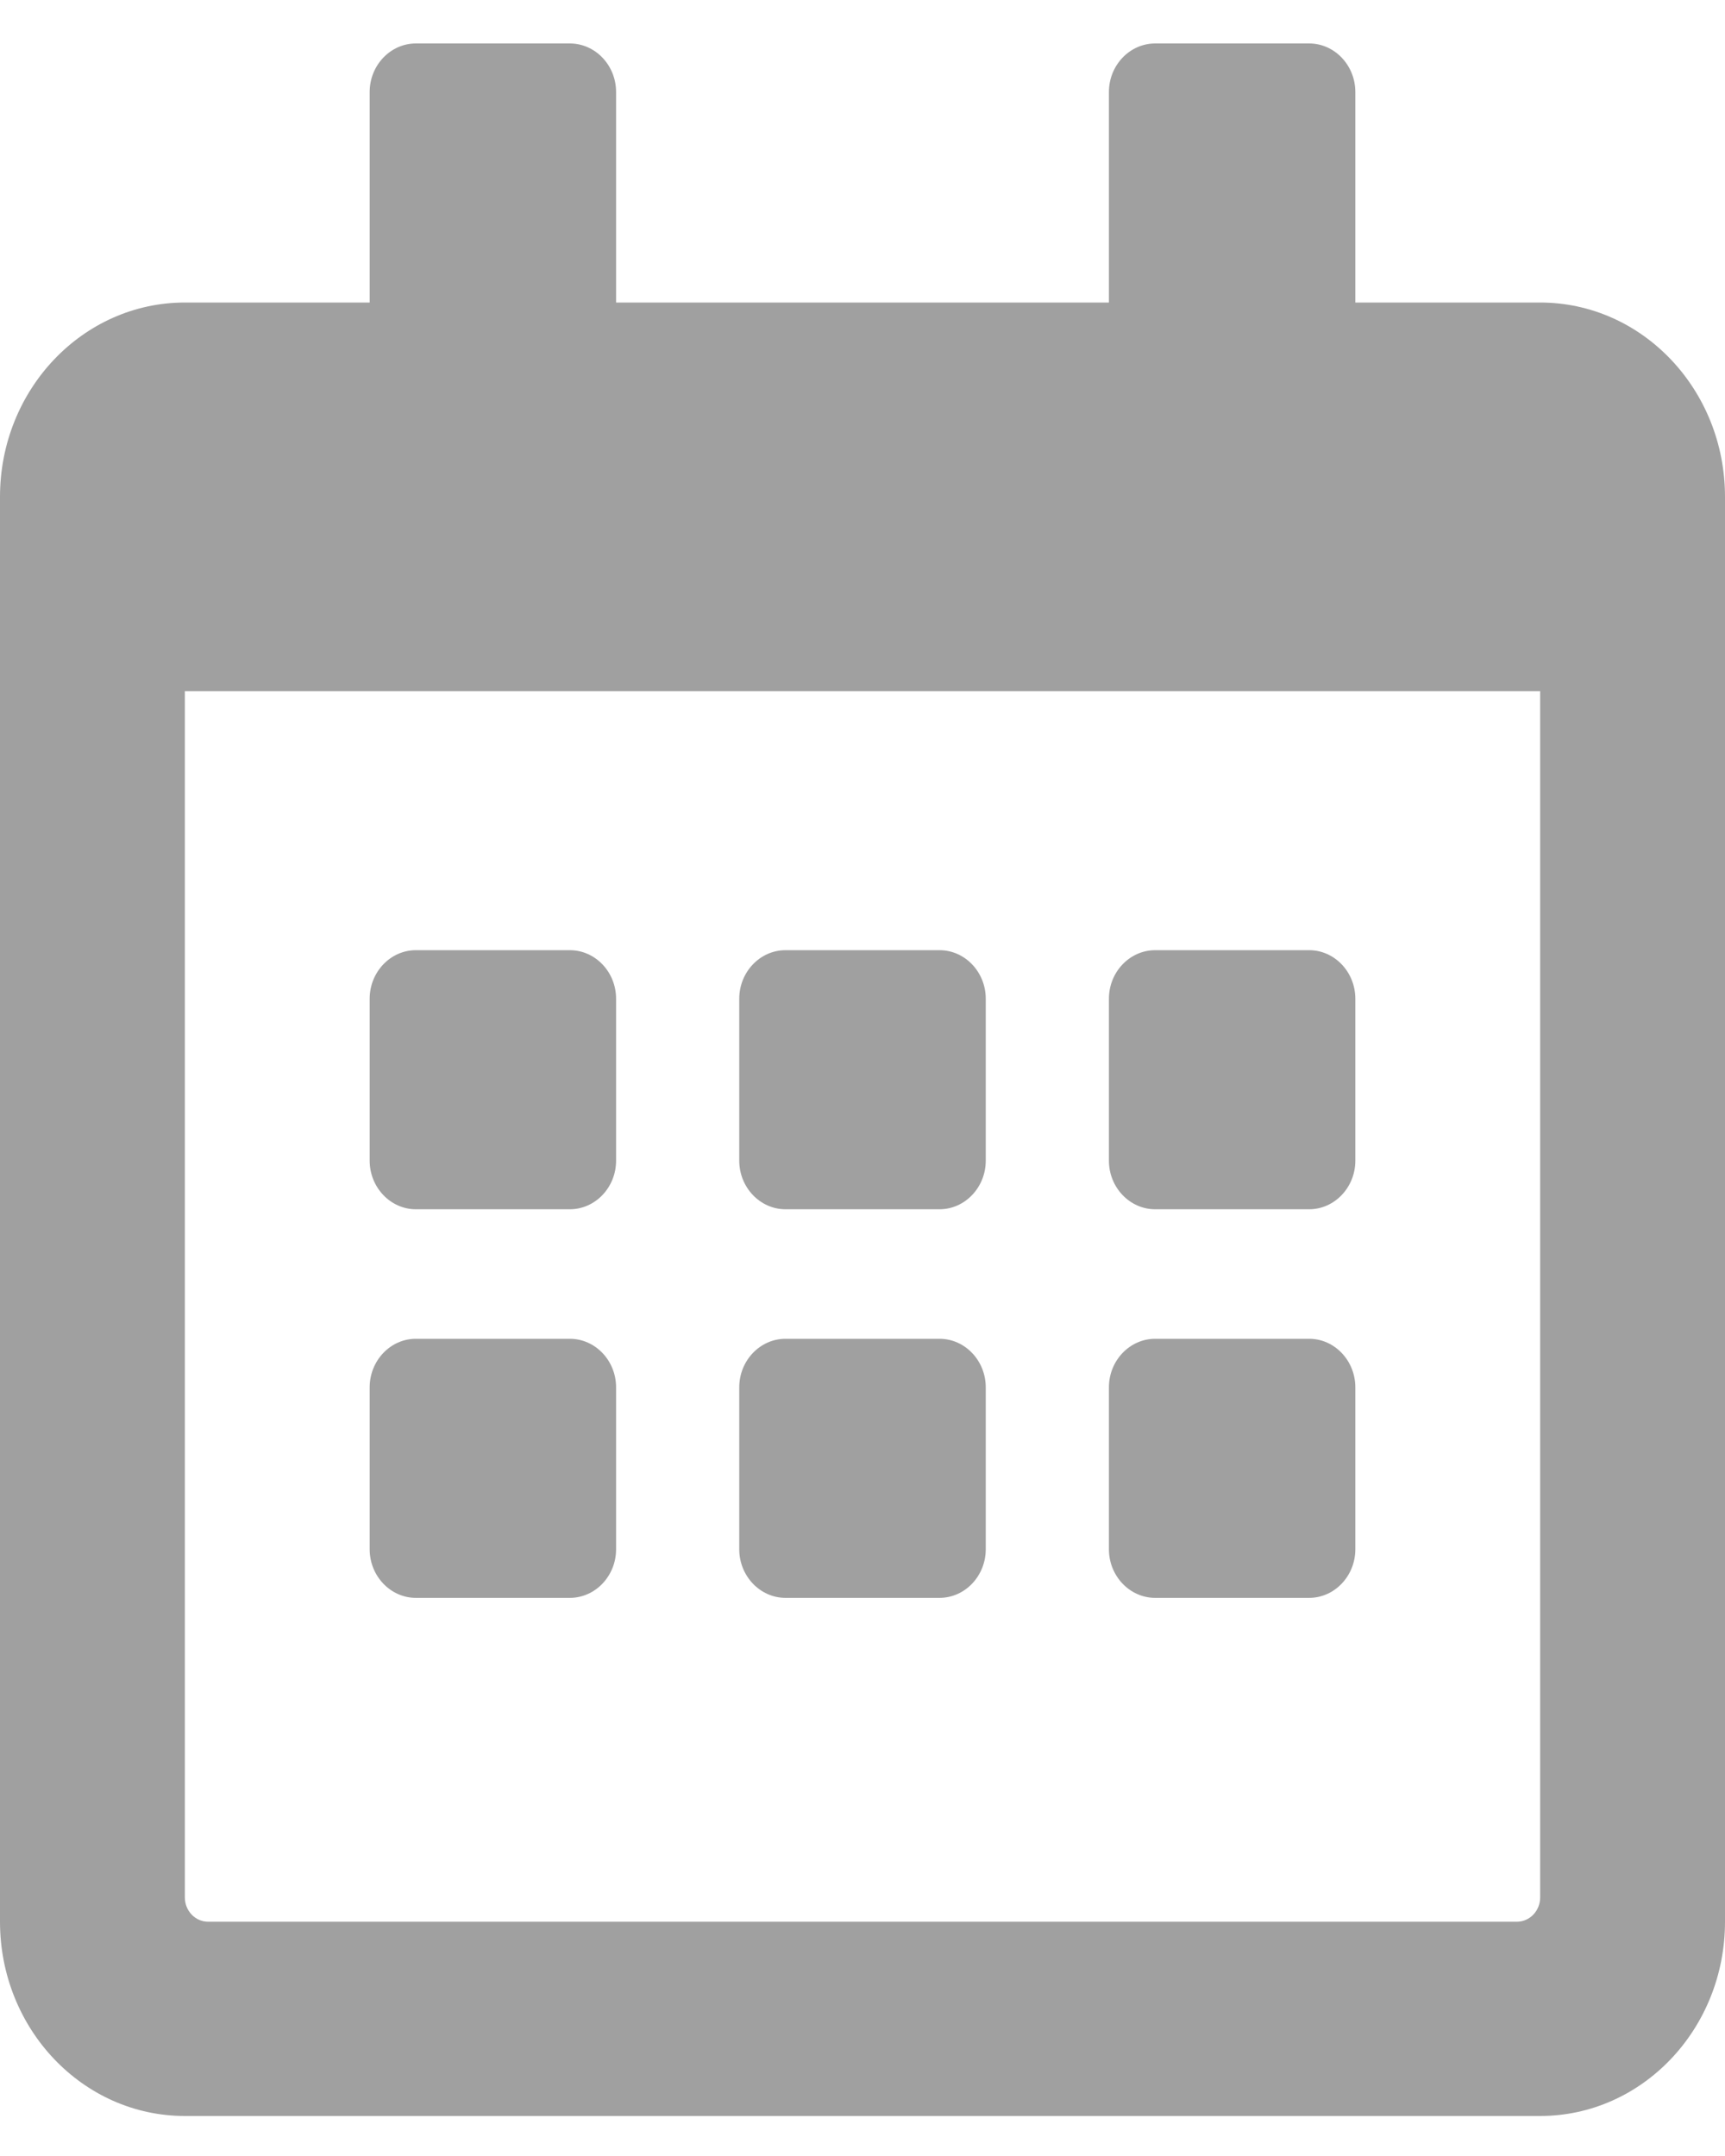 <svg width="20" height="25" viewBox="0 0 20 25" fill="none" xmlns="http://www.w3.org/2000/svg">
<path d="M6.607 14.022H4.821C4.527 14.022 4.286 13.768 4.286 13.459V11.581C4.286 11.271 4.527 11.018 4.821 11.018H6.607C6.902 11.018 7.143 11.271 7.143 11.581V13.459C7.143 13.768 6.902 14.022 6.607 14.022ZM11.429 13.459V11.581C11.429 11.271 11.188 11.018 10.893 11.018H9.107C8.812 11.018 8.571 11.271 8.571 11.581V13.459C8.571 13.768 8.812 14.022 9.107 14.022H10.893C11.188 14.022 11.429 13.768 11.429 13.459ZM15.714 13.459V11.581C15.714 11.271 15.473 11.018 15.179 11.018H13.393C13.098 11.018 12.857 11.271 12.857 11.581V13.459C12.857 13.768 13.098 14.022 13.393 14.022H15.179C15.473 14.022 15.714 13.768 15.714 13.459ZM11.429 17.965V16.087C11.429 15.777 11.188 15.524 10.893 15.524H9.107C8.812 15.524 8.571 15.777 8.571 16.087V17.965C8.571 18.274 8.812 18.528 9.107 18.528H10.893C11.188 18.528 11.429 18.274 11.429 17.965ZM7.143 17.965V16.087C7.143 15.777 6.902 15.524 6.607 15.524H4.821C4.527 15.524 4.286 15.777 4.286 16.087V17.965C4.286 18.274 4.527 18.528 4.821 18.528H6.607C6.902 18.528 7.143 18.274 7.143 17.965ZM15.714 17.965V16.087C15.714 15.777 15.473 15.524 15.179 15.524H13.393C13.098 15.524 12.857 15.777 12.857 16.087V17.965C12.857 18.274 13.098 18.528 13.393 18.528H15.179C15.473 18.528 15.714 18.274 15.714 17.965ZM20 5.761V22.283C20 23.527 19.04 24.536 17.857 24.536H2.143C0.96 24.536 0 23.527 0 22.283V5.761C0 4.517 0.96 3.508 2.143 3.508H4.286V1.067C4.286 0.757 4.527 0.504 4.821 0.504H6.607C6.902 0.504 7.143 0.757 7.143 1.067V3.508H12.857V1.067C12.857 0.757 13.098 0.504 13.393 0.504H15.179C15.473 0.504 15.714 0.757 15.714 1.067V3.508H17.857C19.04 3.508 20 4.517 20 5.761ZM17.857 22.001V8.014H2.143V22.001C2.143 22.156 2.263 22.283 2.411 22.283H17.589C17.737 22.283 17.857 22.156 17.857 22.001Z" fill="#A0A0A0"/>
</svg>
